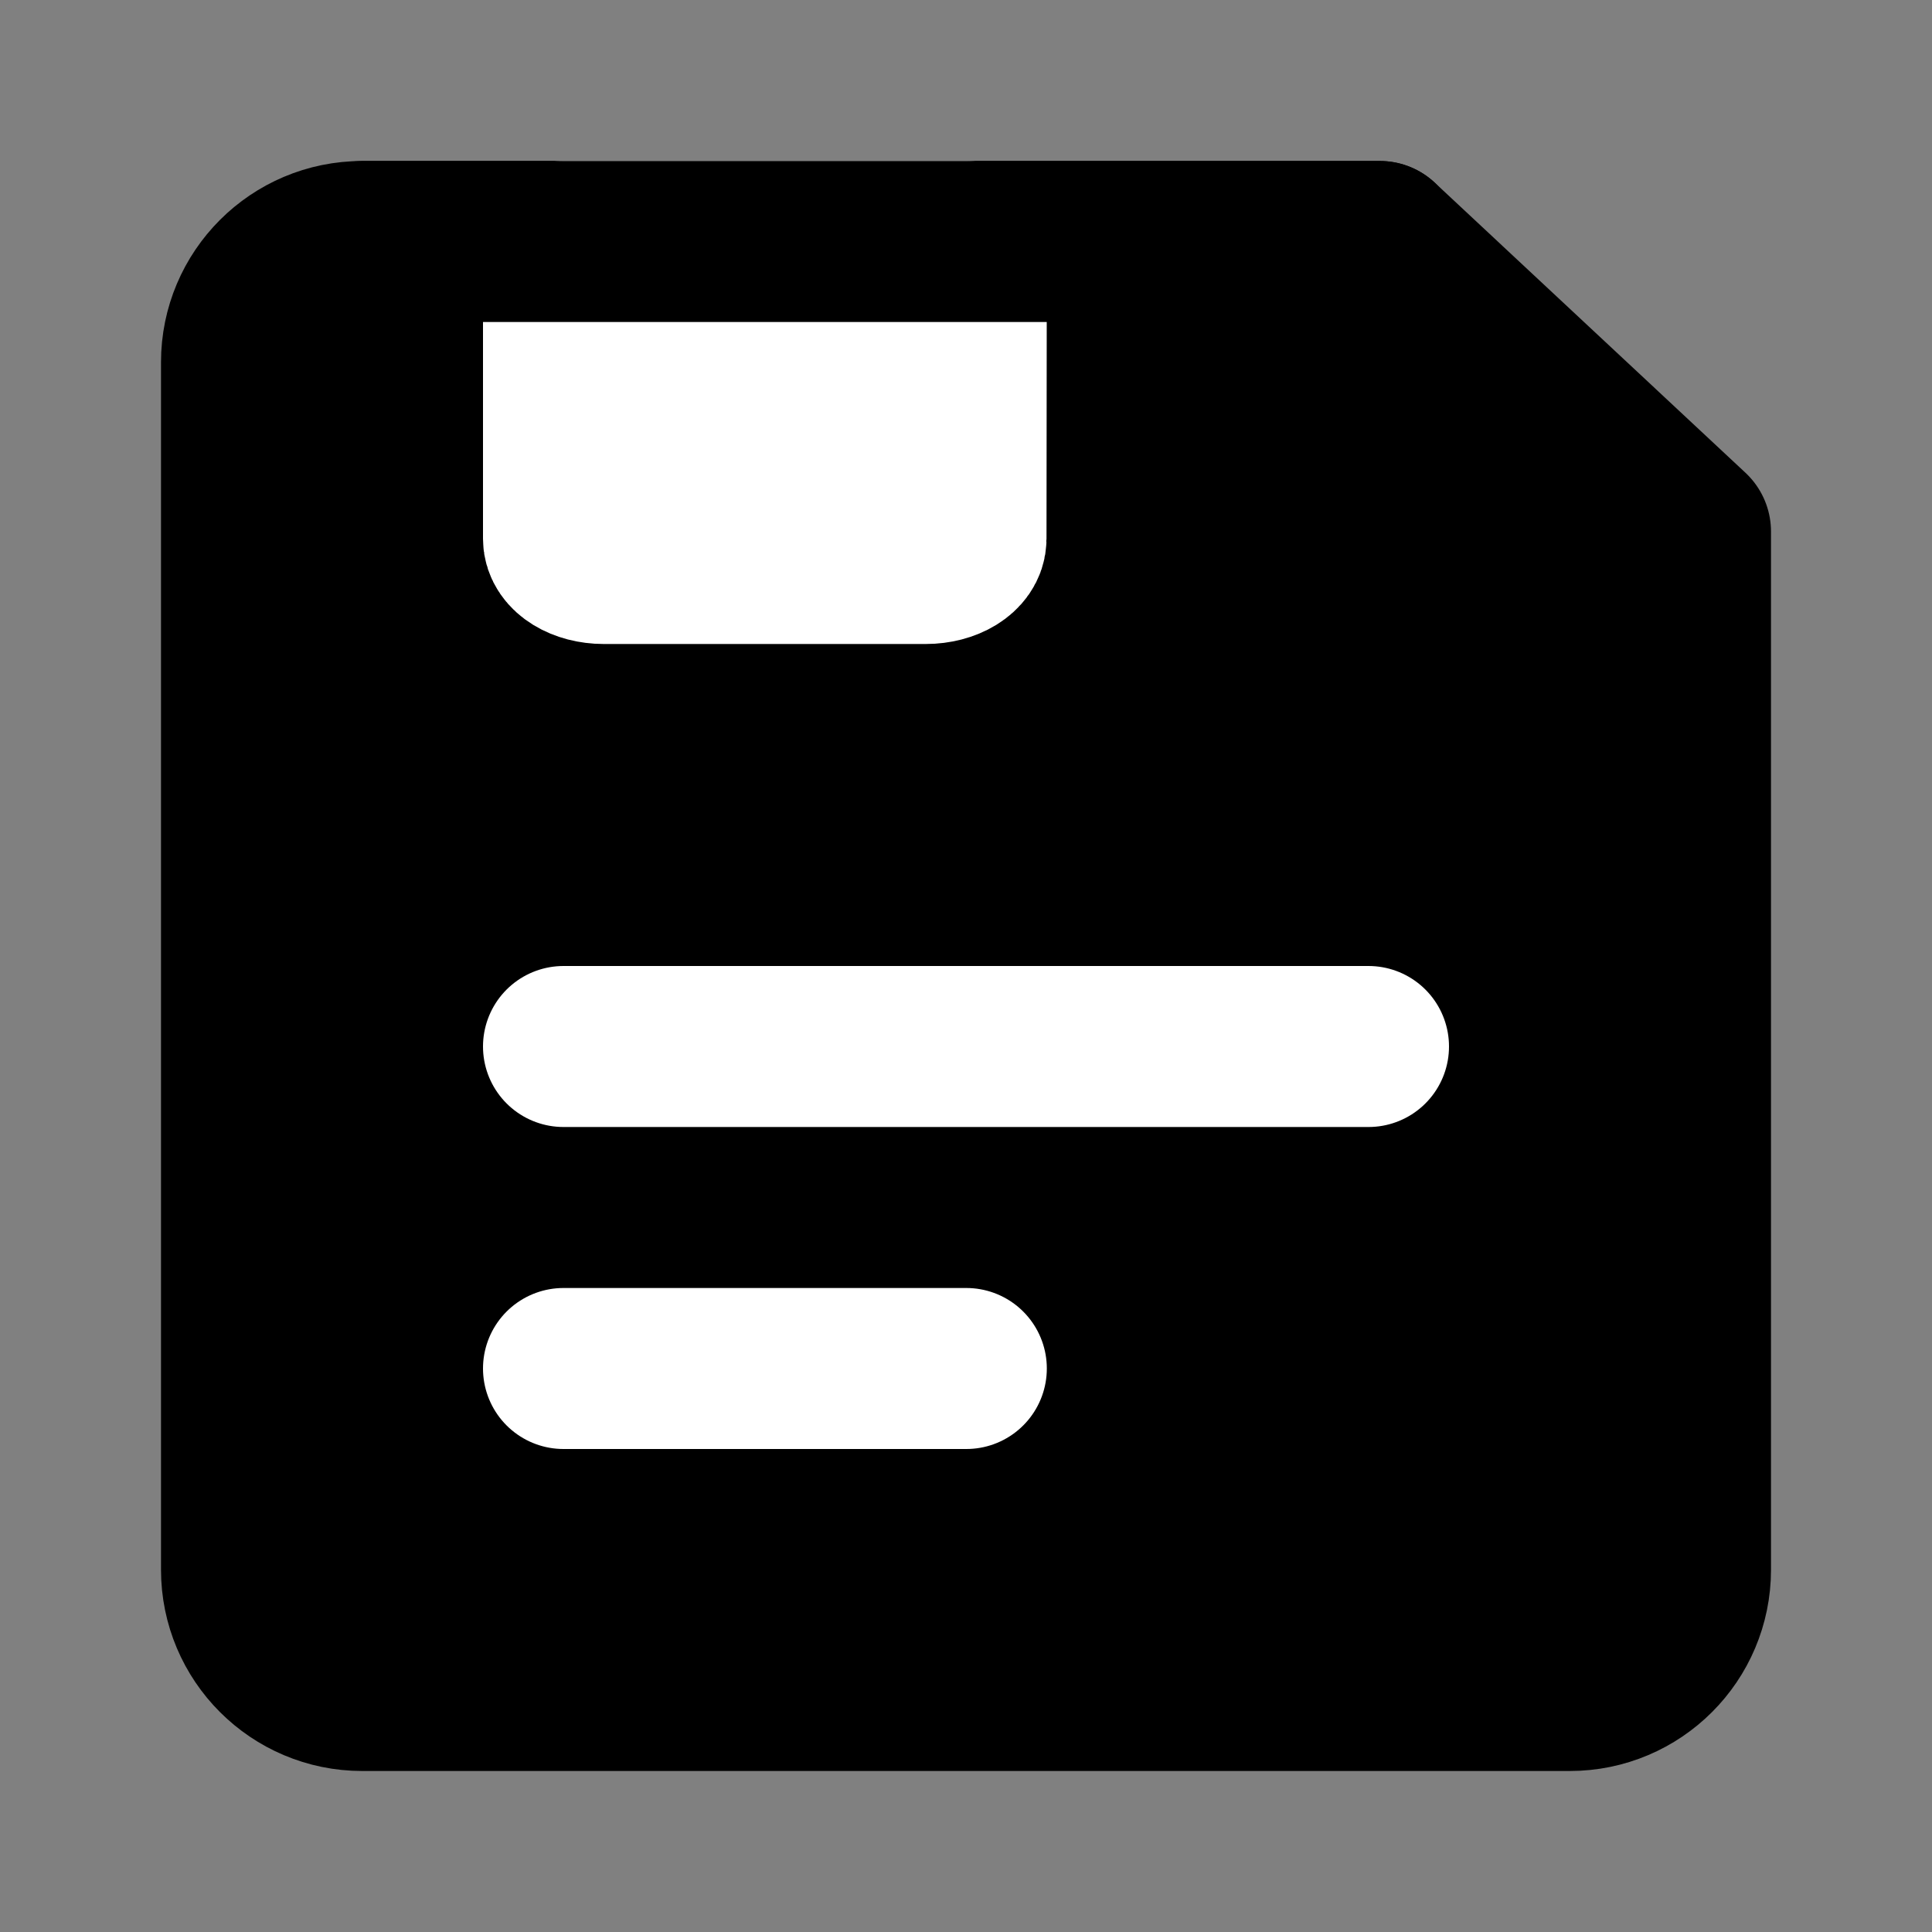 <?xml version="1.0" encoding="UTF-8"?><svg width="24" height="24" viewBox="0 0 48 48" fill="none" xmlns="http://www.w3.org/2000/svg"><rect x="0" y="0" width="48" height="48" fill="#808080" stroke="none"/><path d="M6 9C6 7.343 7.343 6 9 6H34.281L42 13.207V39C42 40.657 40.657 42 39 42H9C7.343 42 6 40.657 6 39V9Z" fill="currentColor" stroke="currentColor" stroke-width="4" stroke-linejoin="round"/><path fill-rule="evenodd" clip-rule="evenodd" d="M24.008 6L24 13.385C24 13.725 23.552 14 23 14H15C14.448 14 14 13.725 14 13.385L14 6" fill="#FFF"/><path d="M24.008 6L24 13.385C24 13.725 23.552 14 23 14H15C14.448 14 14 13.725 14 13.385L14 6H24.008Z" stroke="#FFF" stroke-width="4" stroke-linejoin="round"/><path d="M9 6H34.281" stroke="currentColor" stroke-width="4" stroke-linecap="round" stroke-linejoin="round"/><path d="M14 26H34" stroke="#FFF" stroke-width="4" stroke-linecap="round" stroke-linejoin="round"/><path d="M14 34H24.008" stroke="#FFF" stroke-width="4" stroke-linecap="round" stroke-linejoin="round"/></svg>